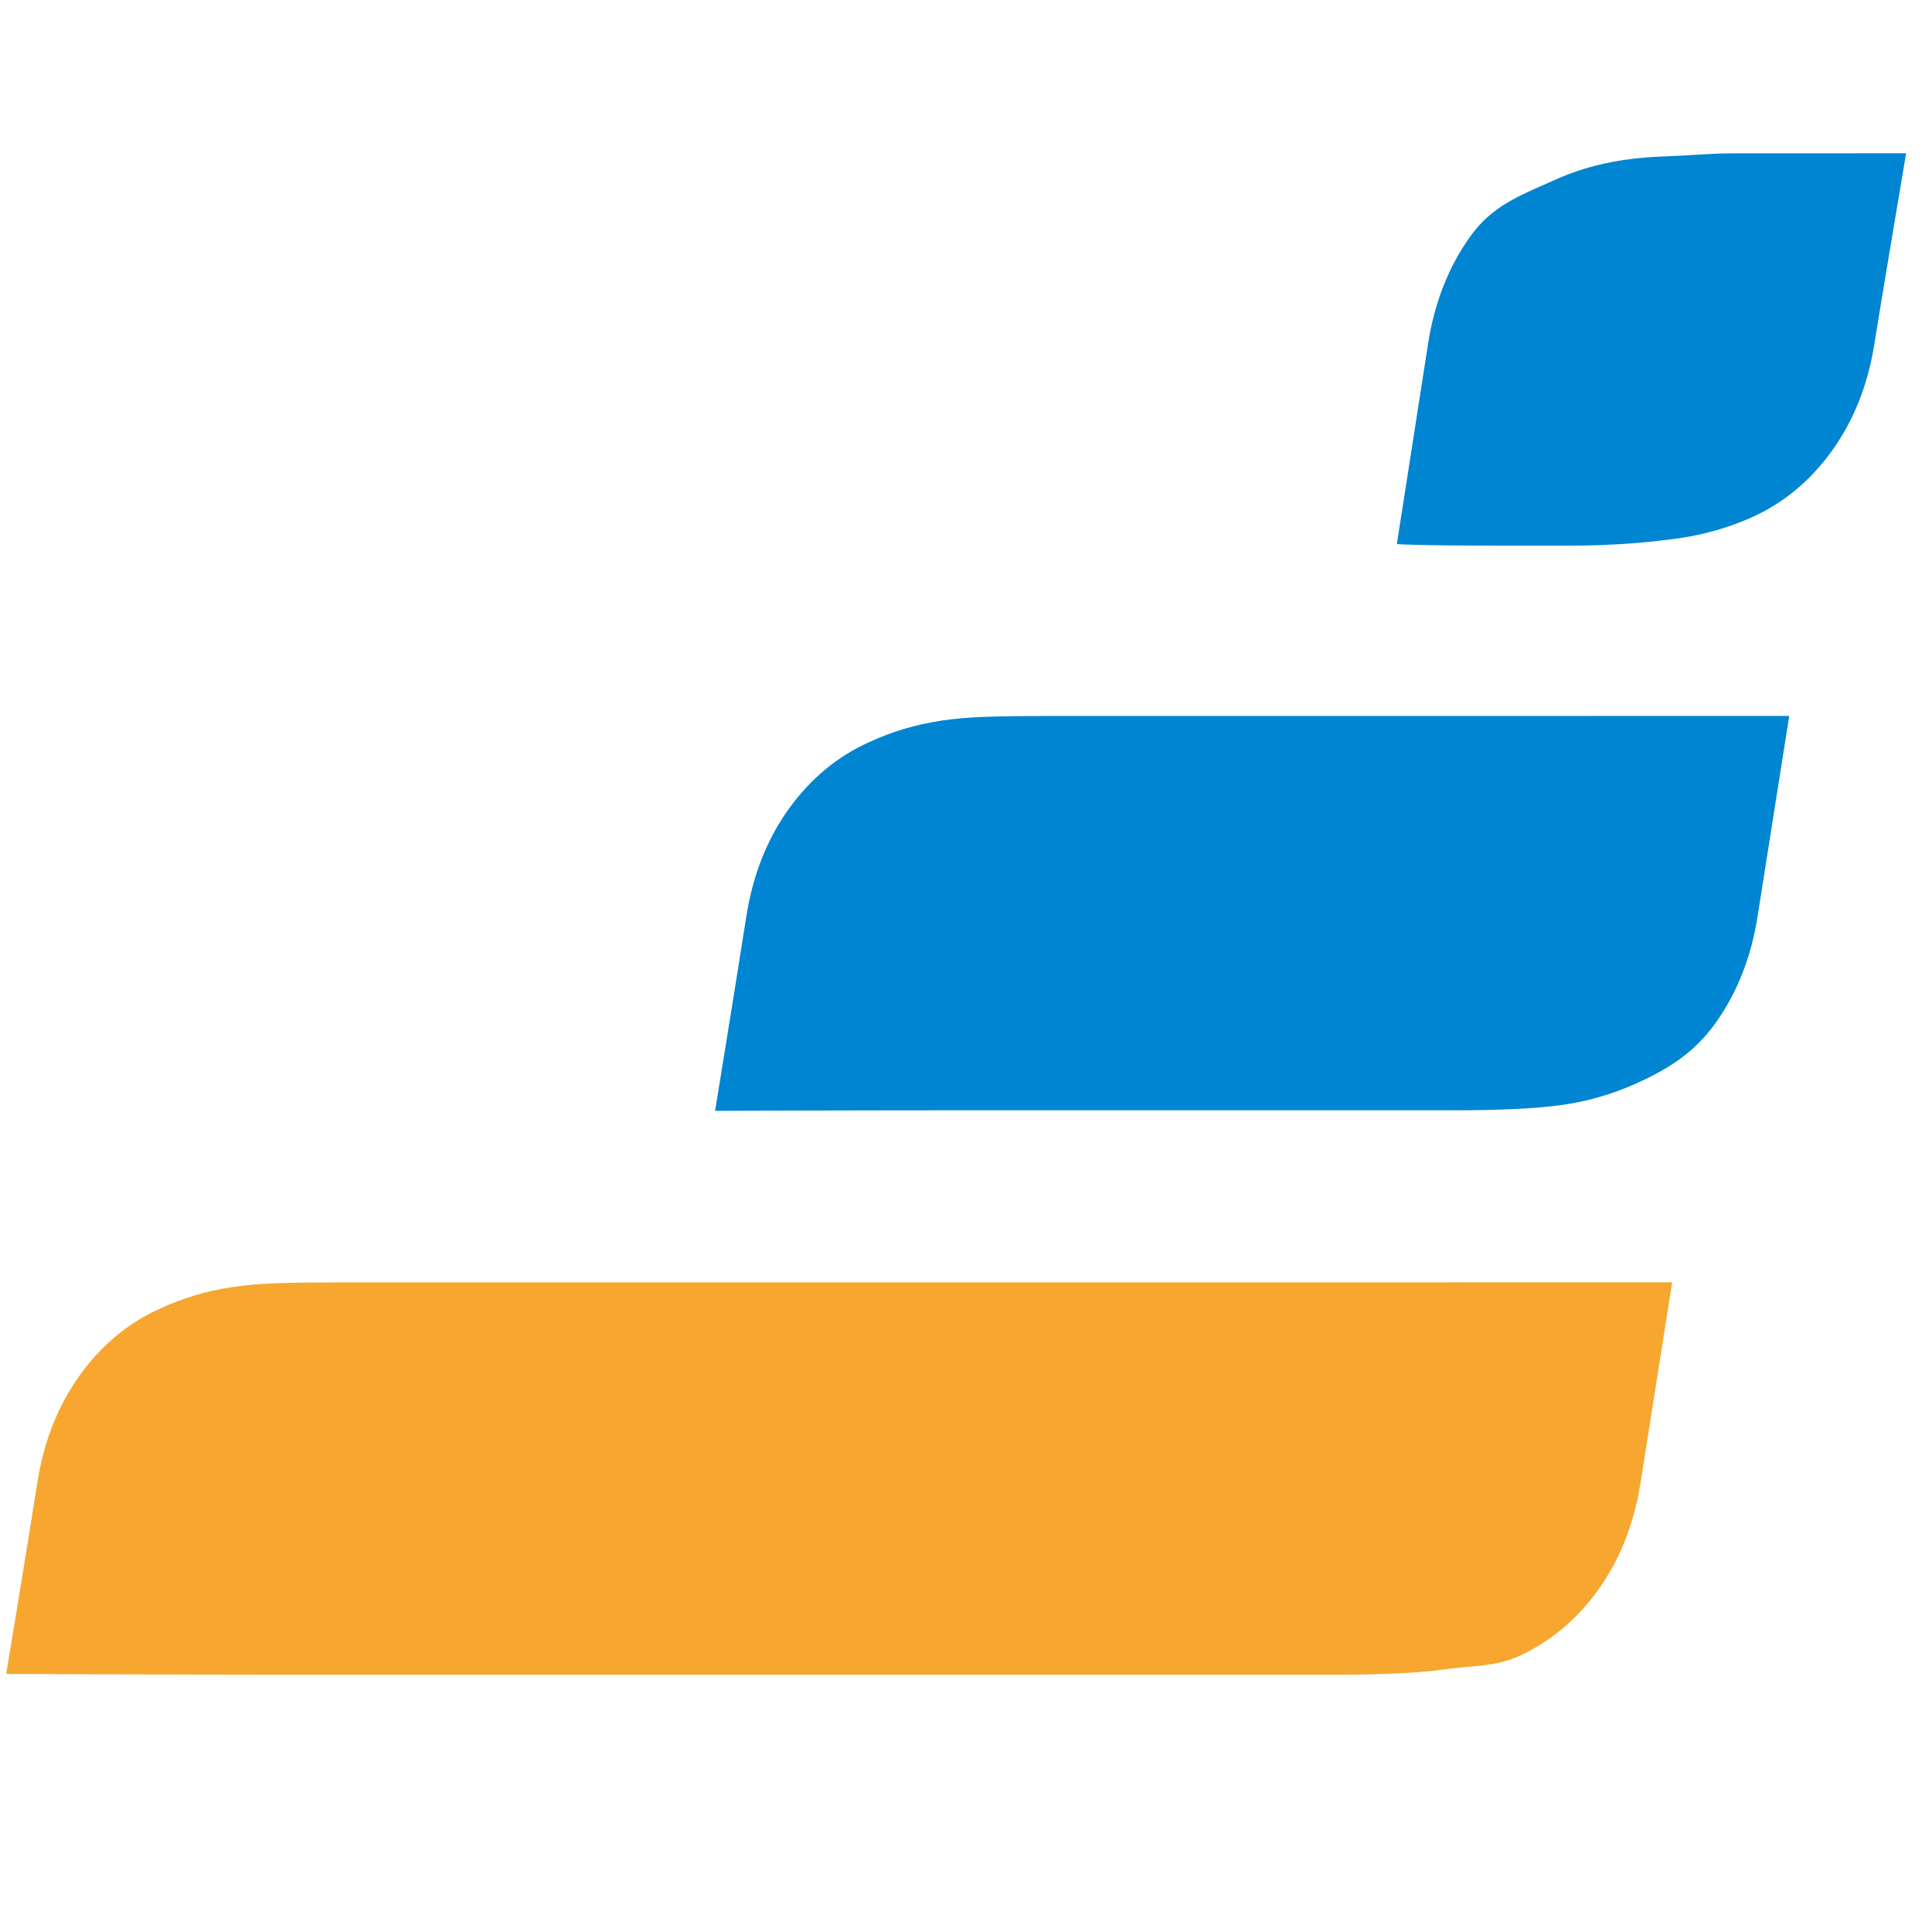 <svg width="60" height="60" viewBox="0 0 60 60" fill="none" xmlns="http://www.w3.org/2000/svg">
<path d="M55.224 4.762H54.95H53.846C53.081 4.762 52.425 4.832 51.881 4.849C51.336 4.865 50.851 4.904 50.427 4.968C50.002 5.032 49.606 5.12 49.238 5.232C48.869 5.343 48.513 5.478 48.17 5.639C47.174 6.085 46.339 6.397 45.664 7.338C44.99 8.278 44.553 9.386 44.352 10.662C43.952 13.215 43.381 16.896 43.381 16.896C43.381 16.896 43.843 16.946 46.843 16.946H48.72C50.219 16.946 51.359 16.826 52.144 16.715C52.926 16.602 53.678 16.388 54.398 16.069C55.393 15.621 56.228 14.928 56.902 13.987C57.575 13.046 58.014 11.938 58.213 10.662C58.415 9.386 59.196 4.76 59.196 4.76C59.196 4.76 56.161 4.76 55.224 4.762Z" fill="#0085D2"/>
<path d="M47.047 22.235H46.563H32.673C31.908 22.235 31.252 22.242 30.708 22.258C30.162 22.273 29.678 22.314 29.254 22.377C28.829 22.442 28.433 22.528 28.066 22.64C27.695 22.752 27.339 22.887 26.995 23.047C26 23.493 25.166 24.189 24.491 25.128C23.818 26.069 23.38 27.178 23.179 28.454C22.778 31.006 22.208 34.498 22.208 34.498C22.208 34.498 26.244 34.482 29.245 34.482H45.09C46.589 34.482 47.731 34.426 48.514 34.315C49.297 34.203 50.048 33.987 50.768 33.669C51.764 33.222 52.599 32.72 53.272 31.779C53.946 30.838 54.384 29.729 54.584 28.454C54.785 27.178 55.566 22.233 55.566 22.233C55.566 22.233 48.917 22.235 47.047 22.235Z" fill="#0085D2"/>
<path d="M43.411 39.825H42.927H10.652C9.887 39.825 9.231 39.832 8.687 39.848C8.142 39.863 7.658 39.903 7.233 39.969C6.807 40.031 6.412 40.118 6.044 40.232C5.675 40.342 5.318 40.478 4.975 40.638C3.979 41.083 3.146 41.778 2.471 42.718C1.797 43.66 1.359 44.768 1.159 46.045C0.758 48.596 0.192 51.985 0.192 51.985C0.192 51.985 5.696 52.01 8.696 52.01H41.455C42.953 52.01 44.095 51.953 44.878 51.842C45.661 51.729 46.412 51.768 47.132 51.45C48.127 51.003 48.962 50.31 49.637 49.37C50.311 48.428 50.749 47.319 50.949 46.045C51.15 44.768 51.931 39.824 51.931 39.824C51.931 39.824 45.28 39.825 43.411 39.825Z" fill="#F7A72F"/>
</svg>
